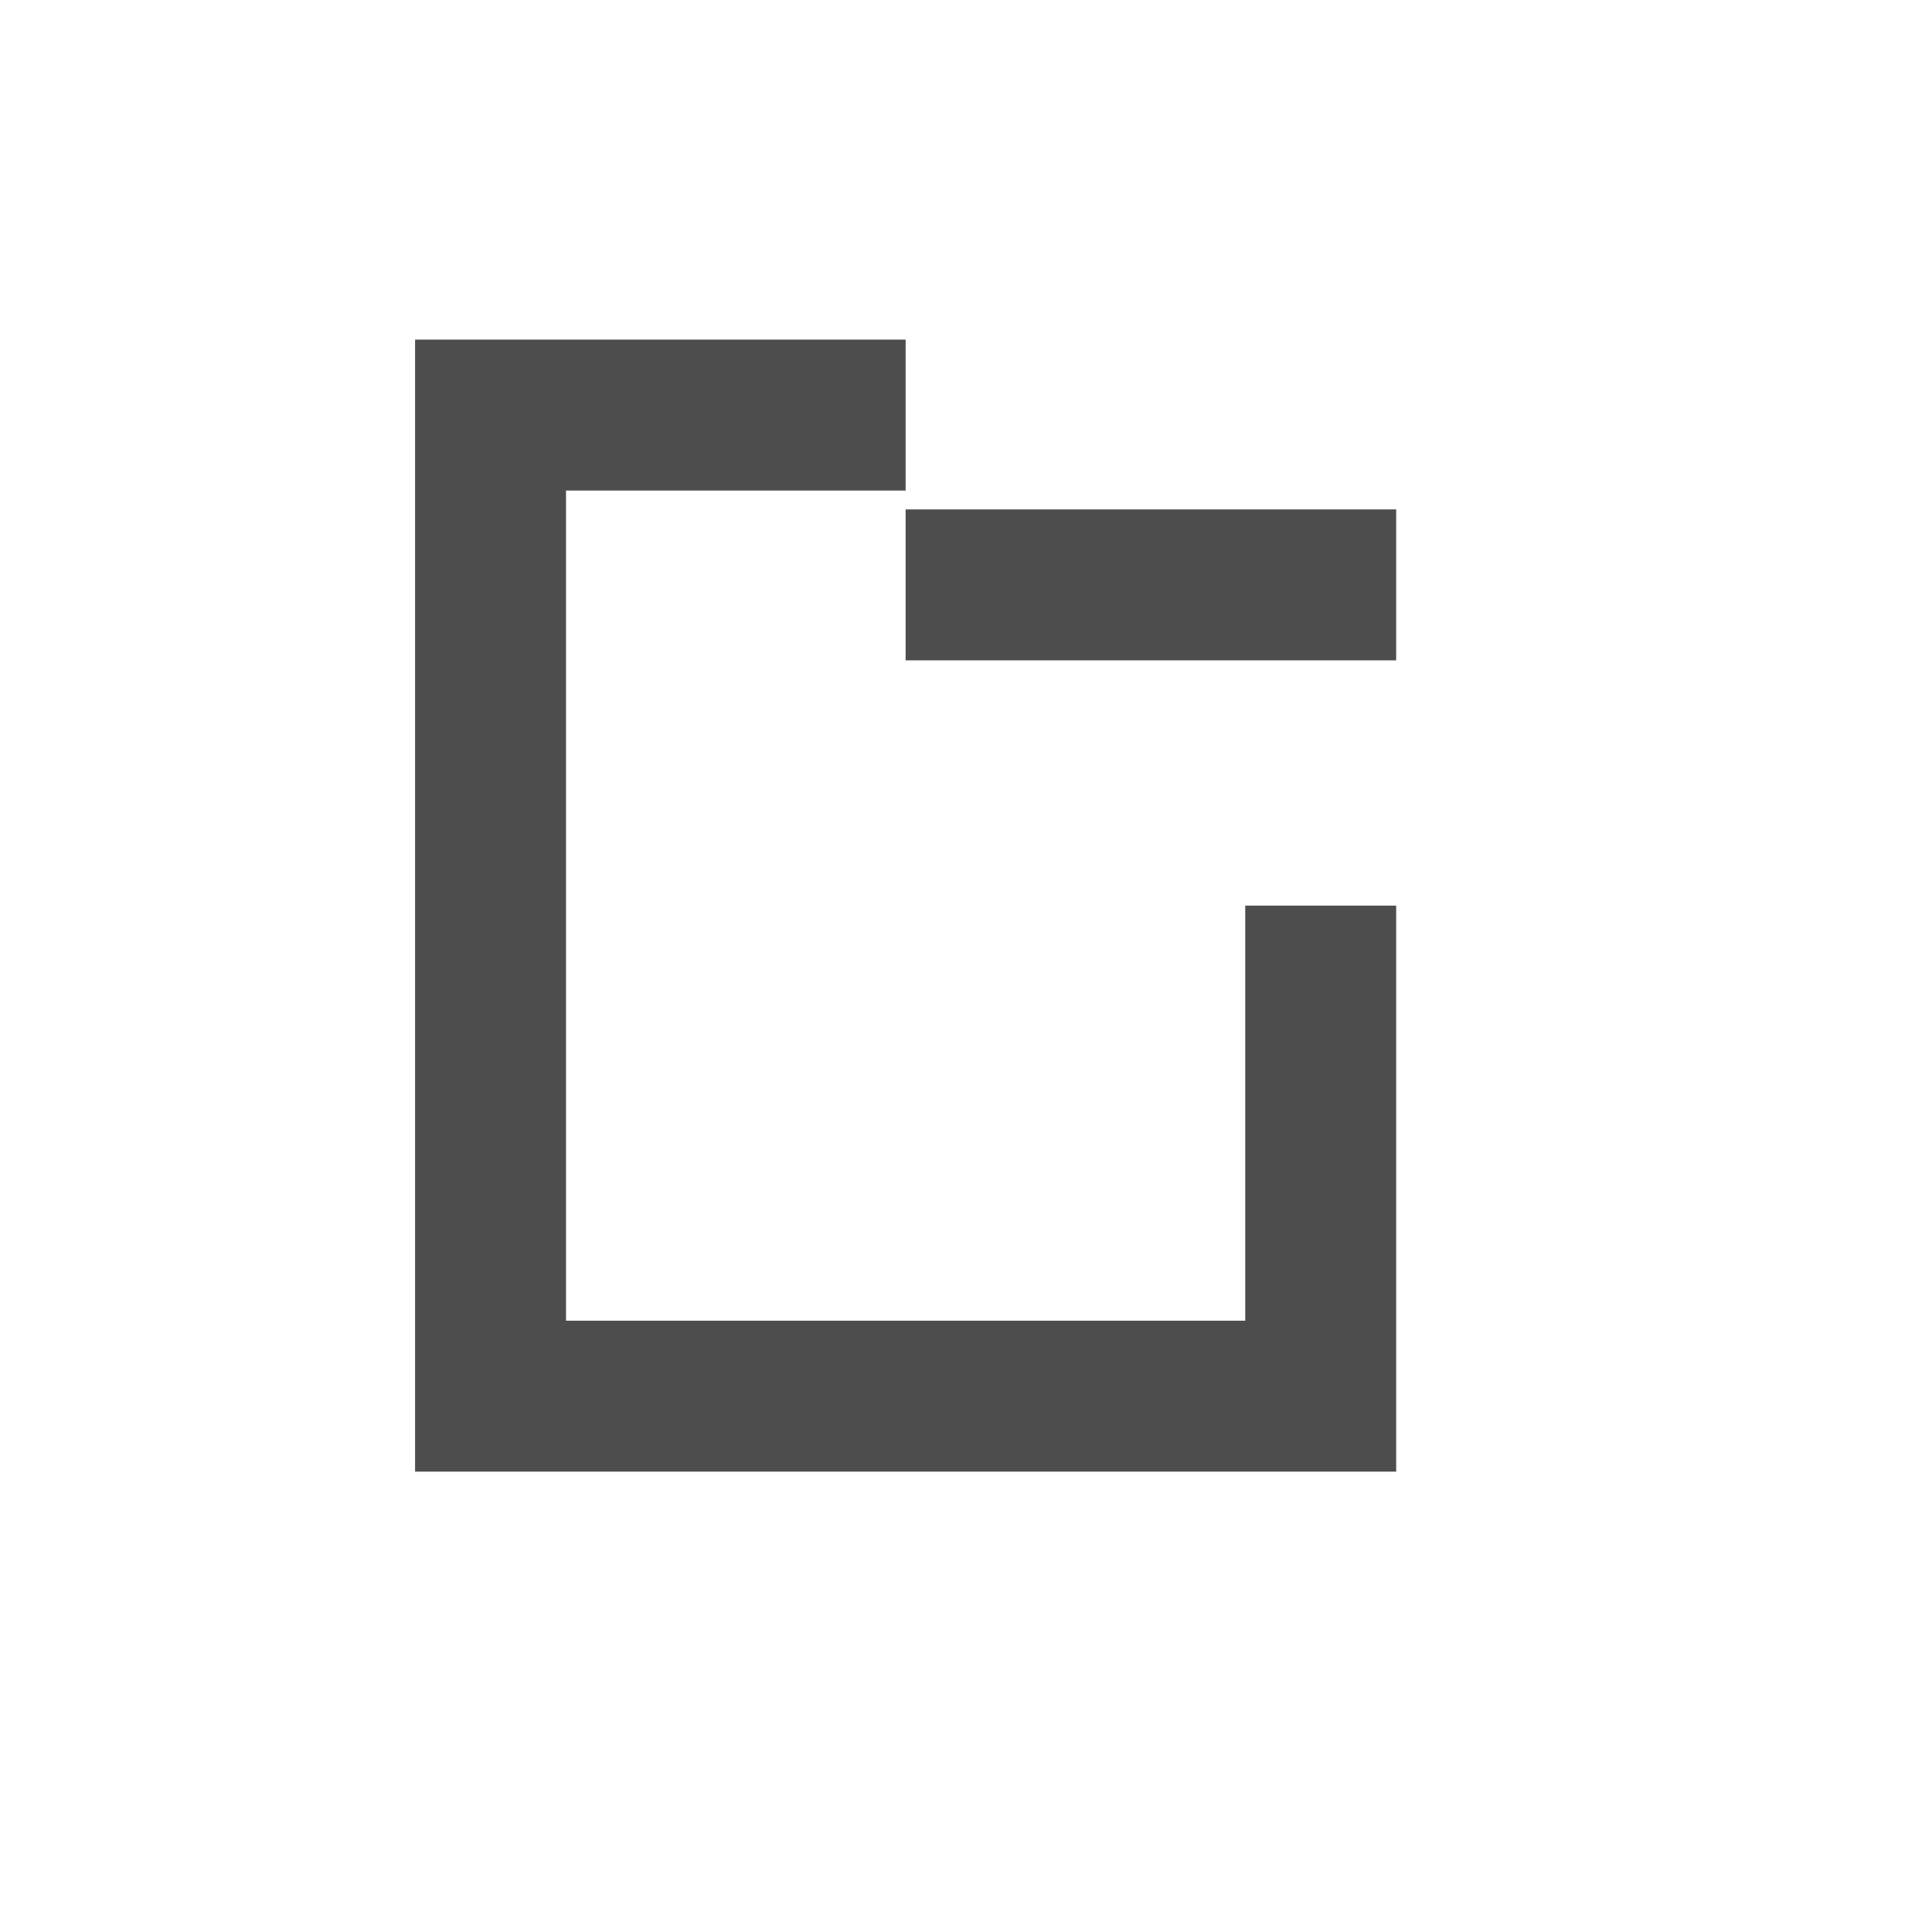 <?xml version="1.0" encoding="UTF-8" standalone="no"?>
<!-- Created using Karbon, part of Calligra: http://www.calligra.org/karbon -->

<svg
   xmlns:dc="http://purl.org/dc/elements/1.1/"
   xmlns:cc="http://creativecommons.org/ns#"
   xmlns:rdf="http://www.w3.org/1999/02/22-rdf-syntax-ns#"
   xmlns:svg="http://www.w3.org/2000/svg"
   xmlns="http://www.w3.org/2000/svg"
   xmlns:sodipodi="http://sodipodi.sourceforge.net/DTD/sodipodi-0.dtd"
   xmlns:inkscape="http://www.inkscape.org/namespaces/inkscape"
   width="38.4pt"
   height="38.4pt"
   id="svg2"
   version="1.1"
   inkscape:version="0.49 r12742"
   sodipodi:docname="file-zoom-out.svg">
  <sodipodi:namedview
     pagecolor="#ffffff"
     bordercolor="#666666"
     borderopacity="1"
     objecttolerance="10"
     gridtolerance="10"
     guidetolerance="10"
     inkscape:pageopacity="0"
     inkscape:pageshadow="2"
     inkscape:window-width="1366"
     inkscape:window-height="718"
     id="namedview15"
     showgrid="false"
     inkscape:zoom="13.906433"
     inkscape:cx="25.496036"
     inkscape:cy="30.697162"
     inkscape:window-x="-2"
     inkscape:window-y="23"
     inkscape:window-maximized="1"
     inkscape:current-layer="svg2">
    <sodipodi:guide
       position="9.5367432e-07,48"
       orientation="48,0"
       id="guide4083" />
    <sodipodi:guide
       position="9.5367432e-07,1.9073486e-06"
       orientation="0,48"
       id="guide4085" />
    <sodipodi:guide
       position="48,1.9073486e-06"
       orientation="-48,0"
       id="guide4087" />
    <sodipodi:guide
       position="48,48"
       orientation="0,-48"
       id="guide4089" />
    <sodipodi:guide
       position="9,39"
       orientation="30,0"
       id="guide4091" />
    <sodipodi:guide
       position="9,9"
       orientation="0,30"
       id="guide4093" />
    <sodipodi:guide
       position="39,9"
       orientation="-30,0"
       id="guide4095" />
    <sodipodi:guide
       position="39,39"
       orientation="0,-30"
       id="guide4097" />
    <sodipodi:guide
       position="11,39"
       orientation="30,0"
       id="guide4134" />
    <sodipodi:guide
       position="37,9"
       orientation="-15,0"
       id="guide4138" />
    <sodipodi:guide
       position="37,24"
       orientation="0,-4"
       id="guide4140" />
    <sodipodi:guide
       position="33,24"
       orientation="11,0"
       id="guide4142" />
    <sodipodi:guide
       position="33,13"
       orientation="0,-18"
       id="guide4144" />
    <sodipodi:guide
       position="15,13"
       orientation="-22,0"
       id="guide4146" />
    <sodipodi:guide
       position="15,35"
       orientation="0,9"
       id="guide4148" />
    <sodipodi:guide
       position="24,35"
       orientation="-4,0"
       id="guide4150" />
    <sodipodi:guide
       position="11,39"
       orientation="0,0"
       id="guide4154" />
    <sodipodi:guide
       position="24,39"
       orientation="13,0"
       id="guide4160" />
    <sodipodi:guide
       position="24,26"
       orientation="0,13"
       id="guide4162" />
    <sodipodi:guide
       position="37,26"
       orientation="-13,0"
       id="guide4164" />
    <sodipodi:guide
       position="37,39"
       orientation="0,-13"
       id="guide4166" />
  </sodipodi:namedview>
  <defs
     id="defs4" />
  <path
     style="fill:#4d4d4d;fill-opacity:1;fill-rule:evenodd;stroke:none"
     d="m 11,9 0,30 26,0 0,-15 -4,0 0,11 -18,0 0,-22 9,0 0,-4 -13,0 z"
     id="path4130" />
  <rect
     style="fill:#4d4d4d;fill-opacity:1;stroke:none"
     id="rect4170"
     width="4"
     height="13"
     x="13.5"
     y="-37"
     transform="matrix(0,1,-1,0,0,0)" />
</svg>
